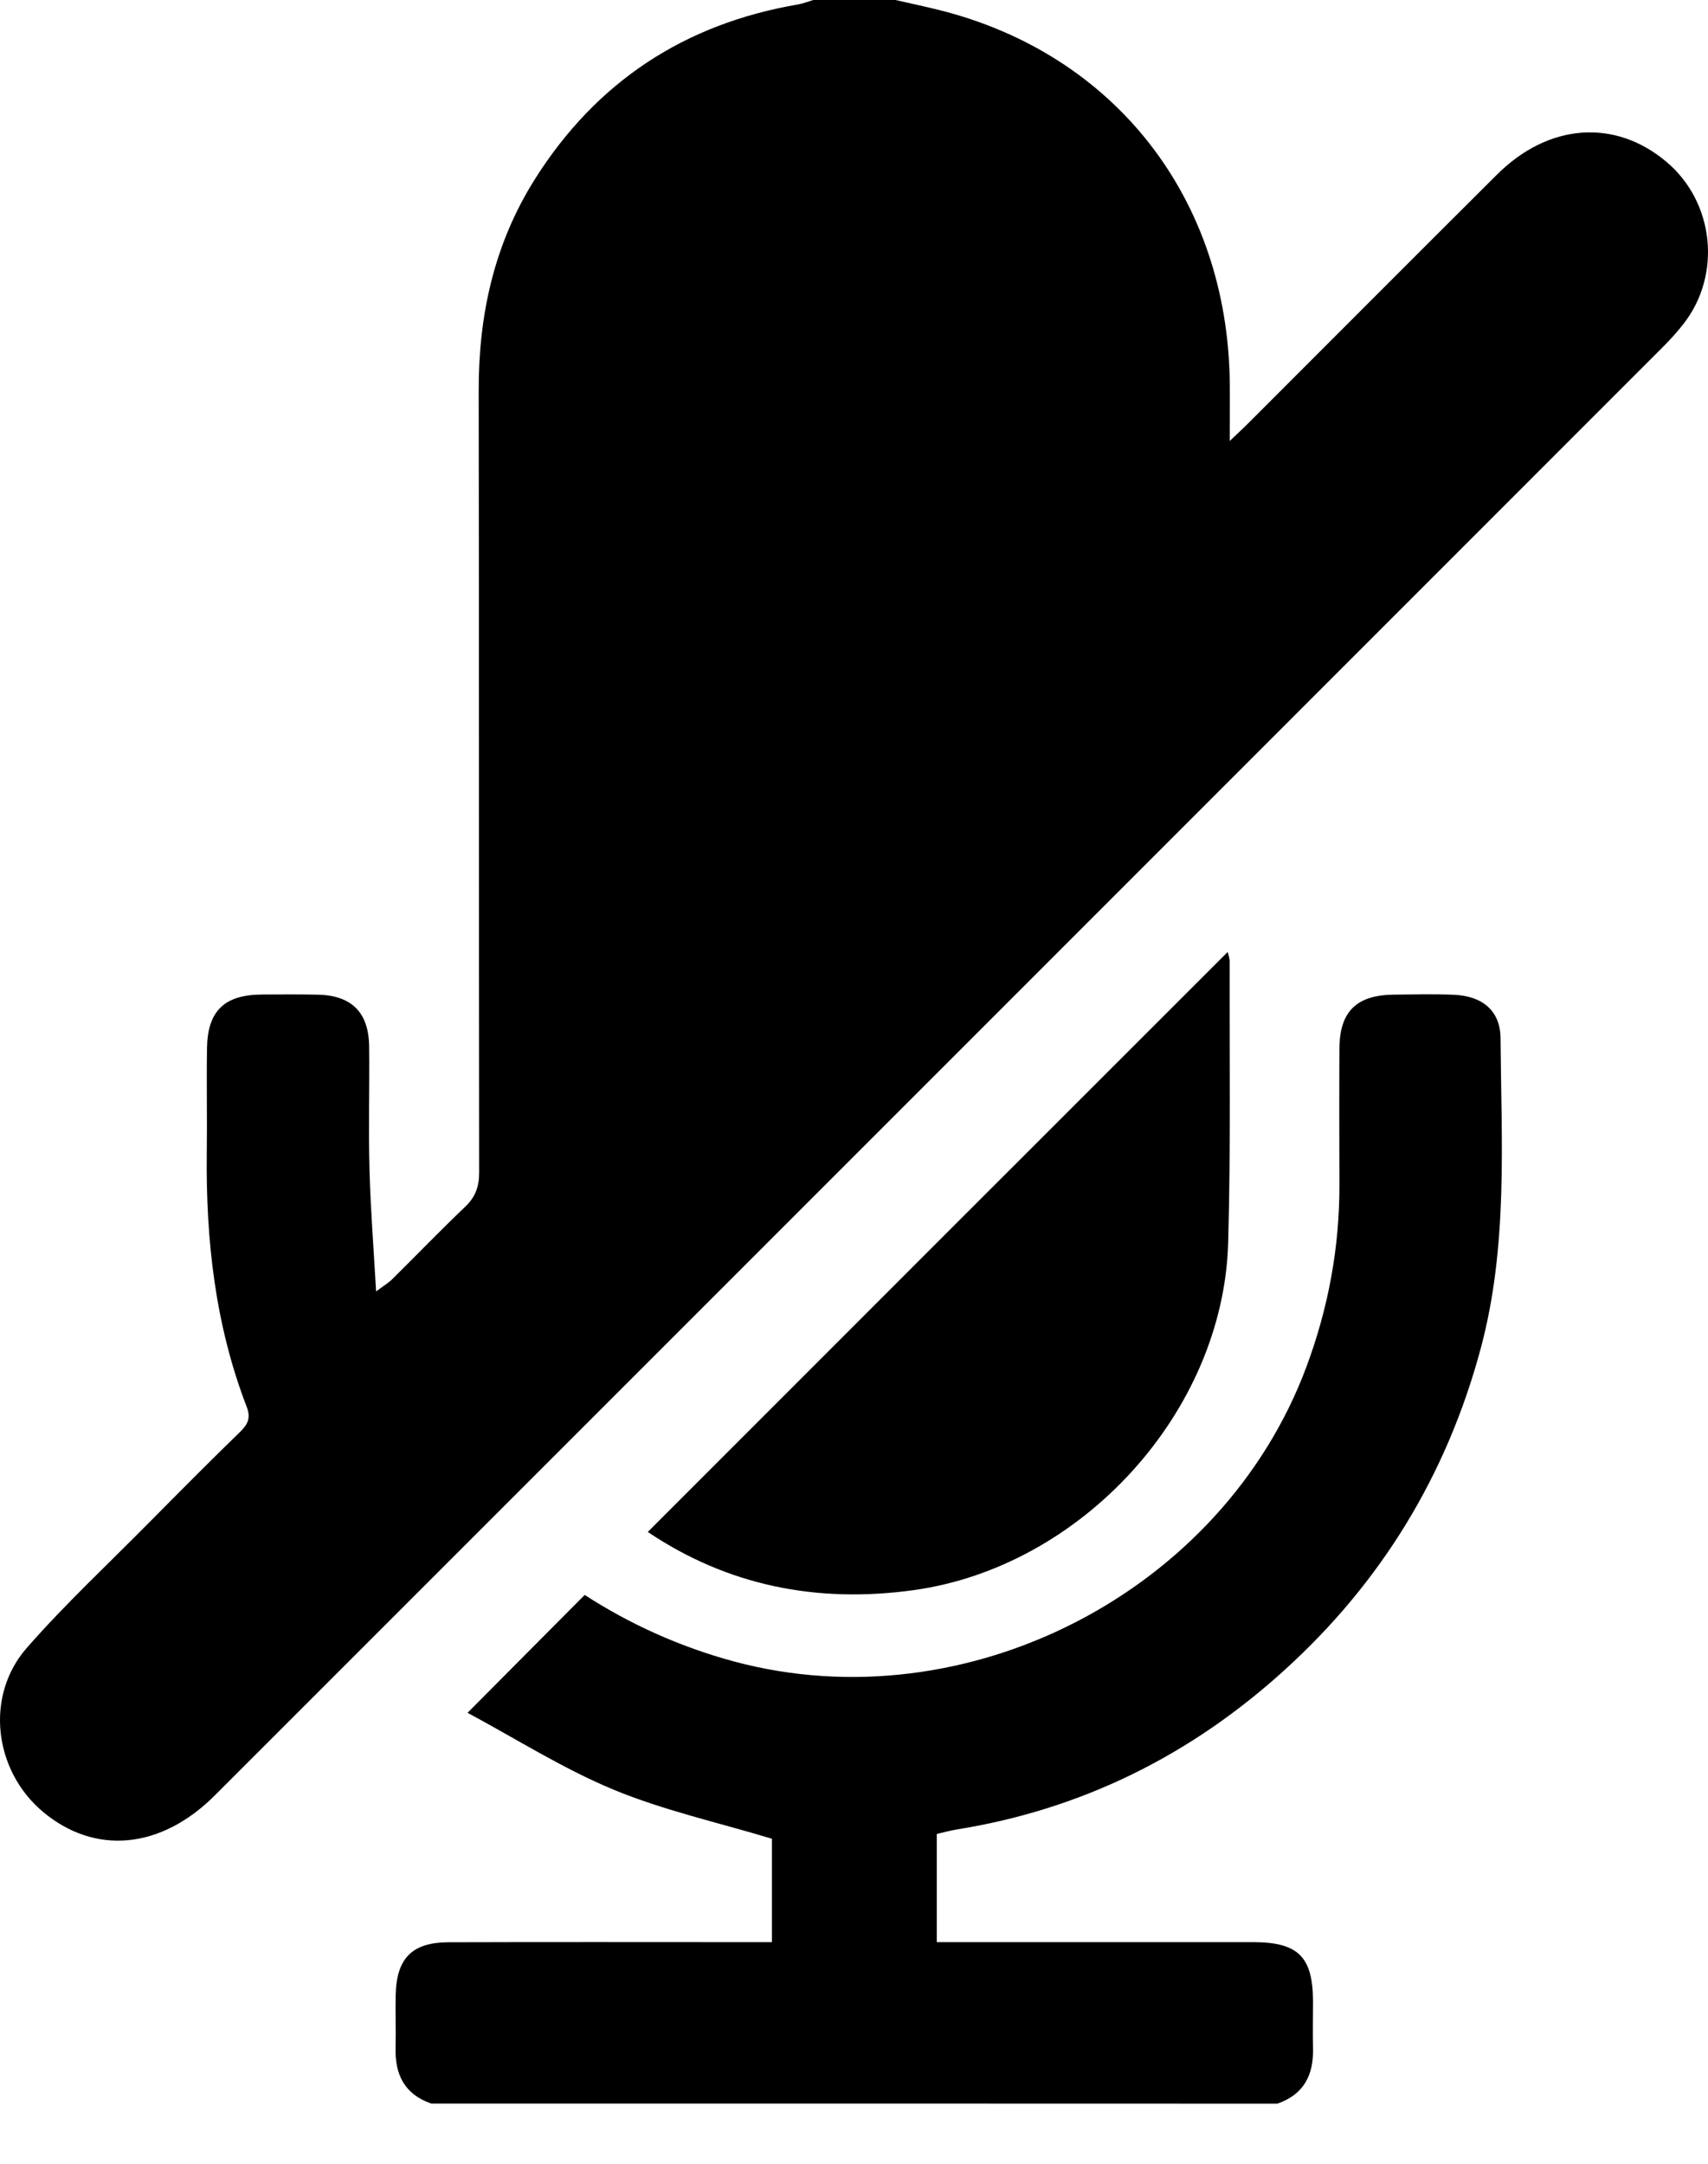 <svg width="15" height="19" viewBox="0 0 15 19" fill="none" xmlns="http://www.w3.org/2000/svg">
<path fill-rule="evenodd" clip-rule="evenodd" d="M7.864 0C7.991 0.029 8.118 0.056 8.244 0.087C9.789 0.472 10.779 1.738 10.8 3.355C10.802 3.51 10.8 3.665 10.8 3.872C10.877 3.798 10.923 3.757 10.966 3.713C11.693 2.987 12.418 2.258 13.147 1.533C13.601 1.081 14.184 1.041 14.635 1.421C15.057 1.777 15.123 2.416 14.781 2.849C14.726 2.919 14.665 2.986 14.601 3.05C10.364 7.288 6.126 11.527 1.888 15.764C1.413 16.24 0.831 16.293 0.373 15.906C-0.055 15.543 -0.134 14.89 0.237 14.468C0.573 14.085 0.948 13.735 1.307 13.372C1.573 13.103 1.84 12.834 2.112 12.57C2.18 12.503 2.203 12.447 2.166 12.352C1.89 11.635 1.807 10.887 1.816 10.124C1.82 9.818 1.813 9.511 1.818 9.204C1.823 8.878 1.969 8.736 2.297 8.733C2.459 8.732 2.622 8.731 2.784 8.734C3.087 8.739 3.238 8.887 3.242 9.19C3.246 9.55 3.235 9.911 3.245 10.272C3.254 10.613 3.281 10.954 3.303 11.34C3.377 11.285 3.414 11.263 3.444 11.233C3.658 11.022 3.866 10.805 4.084 10.598C4.174 10.512 4.208 10.422 4.208 10.298C4.205 8.008 4.208 5.718 4.204 3.427C4.203 2.763 4.341 2.139 4.697 1.574C5.237 0.718 6.011 0.209 7.009 0.039C7.054 0.031 7.098 0.013 7.142 0C7.383 0 7.623 0 7.864 0ZM3.787 18.471C3.554 18.391 3.468 18.218 3.474 17.983C3.478 17.827 3.471 17.671 3.475 17.515C3.483 17.194 3.62 17.055 3.942 17.055C4.814 17.052 5.686 17.054 6.558 17.054C6.628 17.054 6.699 17.054 6.779 17.054C6.779 16.728 6.779 16.424 6.779 16.146C6.307 16.003 5.83 15.898 5.386 15.714C4.941 15.529 4.528 15.266 4.106 15.04C4.466 14.678 4.794 14.348 5.135 14.005C5.525 14.258 5.969 14.461 6.449 14.59C8.49 15.137 10.739 13.978 11.474 12C11.667 11.481 11.765 10.949 11.763 10.397C11.762 10 11.761 9.603 11.763 9.206C11.765 8.882 11.914 8.737 12.241 8.734C12.415 8.732 12.59 8.728 12.764 8.735C13.016 8.744 13.176 8.873 13.178 9.116C13.185 10.028 13.245 10.943 13.004 11.841C12.706 12.95 12.133 13.891 11.284 14.662C10.46 15.412 9.5 15.89 8.394 16.066C8.341 16.075 8.289 16.09 8.227 16.104C8.227 16.414 8.227 16.723 8.227 17.054C8.3 17.054 8.365 17.054 8.429 17.054C9.289 17.054 10.149 17.054 11.009 17.054C11.4 17.055 11.529 17.182 11.531 17.569C11.531 17.707 11.528 17.846 11.531 17.984C11.538 18.219 11.451 18.392 11.218 18.472C8.741 18.471 6.264 18.471 3.787 18.471ZM5.689 13.452C7.385 11.755 9.083 10.057 10.782 8.359C10.784 8.372 10.799 8.409 10.799 8.446C10.797 9.269 10.809 10.092 10.786 10.915C10.742 12.403 9.498 13.759 8.023 13.963C7.171 14.081 6.388 13.922 5.689 13.452Z" fill="black"/>
</svg>
